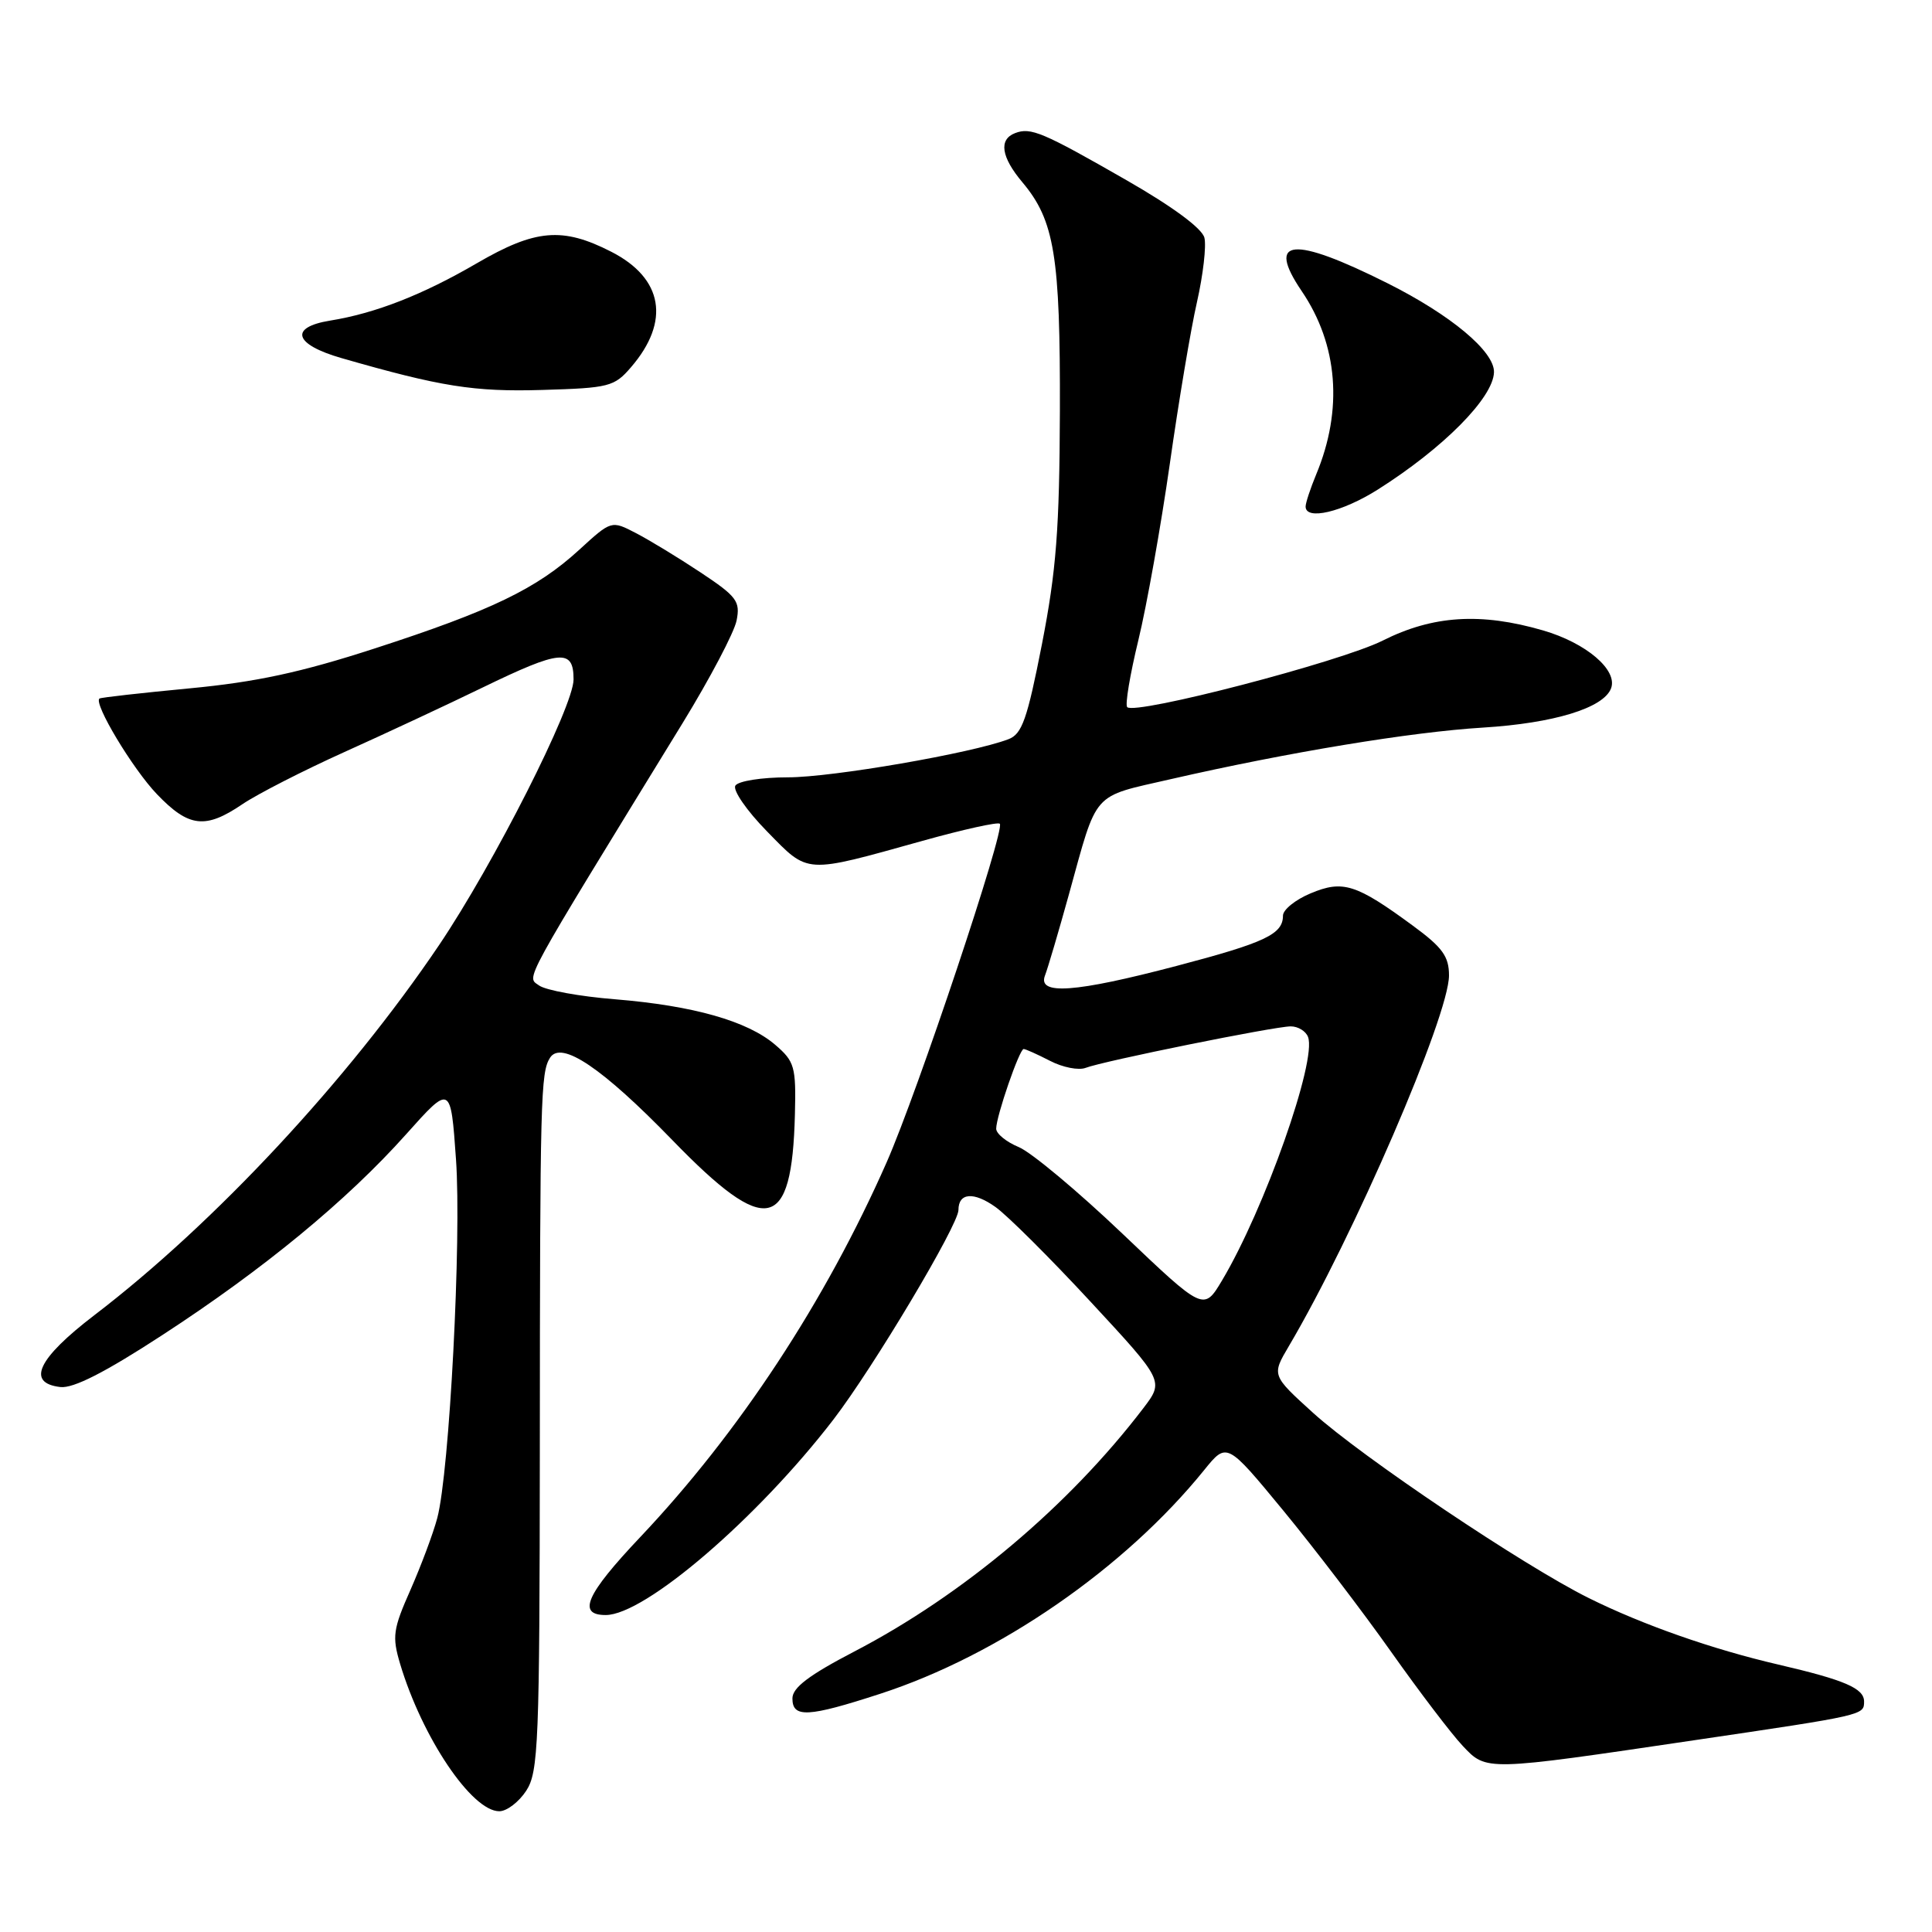 <?xml version="1.0" encoding="UTF-8" standalone="no"?>
<!DOCTYPE svg PUBLIC "-//W3C//DTD SVG 1.1//EN" "http://www.w3.org/Graphics/SVG/1.1/DTD/svg11.dtd" >
<svg xmlns="http://www.w3.org/2000/svg" xmlns:xlink="http://www.w3.org/1999/xlink" version="1.1" viewBox="0 0 256 256">
 <g >
 <path fill="currentColor"
d=" M 69.73 237.28 C 71.35 234.79 71.50 231.04 71.53 192.03 C 71.55 145.31 71.64 142.12 72.88 140.16 C 74.36 137.82 79.81 141.50 89.12 151.10 C 101.59 163.96 104.94 163.25 105.33 147.66 C 105.49 141.34 105.29 140.65 102.73 138.45 C 99.07 135.30 91.89 133.26 81.50 132.41 C 76.83 132.04 72.30 131.21 71.43 130.58 C 69.76 129.35 68.77 131.16 90.47 95.78 C 94.08 89.89 97.29 83.79 97.60 82.23 C 98.11 79.68 97.64 79.04 92.83 75.85 C 89.89 73.90 86.03 71.55 84.25 70.63 C 81.01 68.95 81.01 68.95 76.75 72.85 C 71.12 78.01 65.11 80.91 49.63 85.93 C 39.90 89.09 33.91 90.38 25.13 91.21 C 18.73 91.82 13.36 92.42 13.18 92.56 C 12.36 93.19 17.59 101.90 20.81 105.25 C 25.02 109.64 27.22 109.89 32.12 106.56 C 34.10 105.22 40.16 102.12 45.61 99.66 C 51.05 97.21 59.30 93.36 63.95 91.10 C 74.30 86.08 76.00 85.93 76.00 90.03 C 76.00 93.61 65.43 114.48 58.18 125.23 C 46.11 143.11 28.43 162.10 12.50 174.27 C 4.99 180.02 3.45 183.26 8.00 183.79 C 9.72 183.99 13.92 181.85 21.50 176.91 C 34.92 168.18 45.98 159.07 53.82 150.29 C 59.72 143.69 59.72 143.69 60.42 153.60 C 61.17 164.14 59.56 195.06 57.94 201.15 C 57.41 203.16 55.81 207.43 54.40 210.64 C 52.07 215.89 51.94 216.85 53.02 220.48 C 55.94 230.23 62.51 240.00 66.16 240.00 C 67.15 240.00 68.75 238.78 69.73 237.28 Z  M 224.50 230.59 C 247.05 227.26 247.00 227.27 247.00 225.46 C 247.00 223.71 244.44 222.61 235.62 220.56 C 226.91 218.54 217.64 215.29 210.50 211.74 C 201.88 207.46 180.44 193.05 174.00 187.22 C 168.50 182.23 168.50 182.23 170.78 178.37 C 179.36 163.84 192.00 134.59 192.00 129.25 C 192.00 126.73 191.13 125.53 187.23 122.67 C 179.69 117.13 177.94 116.58 173.67 118.37 C 171.65 119.21 170.00 120.54 170.00 121.33 C 170.00 123.79 167.65 124.90 155.90 127.99 C 142.45 131.53 137.44 131.89 138.47 129.25 C 138.84 128.29 140.27 123.45 141.64 118.50 C 145.48 104.62 144.56 105.67 155.14 103.24 C 170.69 99.68 186.99 96.99 196.50 96.41 C 205.90 95.83 212.47 93.82 213.47 91.22 C 214.40 88.79 210.18 85.19 204.45 83.53 C 196.22 81.14 189.86 81.54 183.22 84.88 C 177.61 87.70 150.44 94.77 149.36 93.70 C 149.06 93.39 149.73 89.40 150.84 84.82 C 151.95 80.25 153.82 69.75 155.00 61.50 C 156.17 53.25 157.79 43.58 158.61 40.00 C 159.42 36.42 159.86 32.60 159.59 31.50 C 159.28 30.26 155.38 27.38 149.29 23.89 C 138.13 17.49 136.58 16.84 134.50 17.64 C 132.31 18.48 132.66 20.81 135.47 24.15 C 139.73 29.21 140.50 33.95 140.44 54.50 C 140.39 70.10 139.96 75.62 138.07 85.32 C 136.11 95.32 135.43 97.27 133.62 97.95 C 128.75 99.81 110.27 103.00 104.42 103.00 C 100.93 103.00 97.82 103.49 97.44 104.10 C 97.07 104.70 98.95 107.43 101.63 110.16 C 107.21 115.86 106.47 115.81 122.26 111.41 C 127.63 109.91 132.23 108.89 132.48 109.15 C 133.22 109.89 121.59 144.69 117.49 154.00 C 109.35 172.46 97.94 189.82 84.81 203.70 C 77.65 211.27 76.44 214.00 80.26 214.00 C 85.46 214.00 100.37 201.19 110.43 188.10 C 115.72 181.21 127.00 162.31 127.00 160.33 C 127.00 158.04 129.02 157.88 131.90 159.93 C 133.49 161.06 139.16 166.71 144.51 172.49 C 154.24 182.99 154.24 182.99 151.50 186.59 C 141.61 199.55 127.62 211.33 113.21 218.83 C 107.20 221.96 105.00 223.62 105.00 225.05 C 105.00 227.66 107.06 227.55 116.62 224.44 C 132.35 219.33 149.02 207.82 159.56 194.79 C 162.56 191.08 162.56 191.08 170.03 200.14 C 174.14 205.13 180.57 213.55 184.32 218.86 C 188.07 224.16 192.34 229.78 193.82 231.34 C 196.98 234.69 196.74 234.70 224.50 230.59 Z  M 182.55 64.88 C 191.25 59.38 197.86 52.71 197.96 49.33 C 198.05 46.58 192.24 41.73 183.83 37.52 C 171.27 31.23 167.73 31.56 172.48 38.57 C 177.30 45.67 177.98 54.28 174.40 62.87 C 173.63 64.73 173.00 66.64 173.00 67.12 C 173.00 68.99 177.83 67.86 182.55 64.88 Z  M 83.62 48.65 C 88.85 42.58 87.87 36.87 81.00 33.36 C 74.53 30.05 70.95 30.36 63.17 34.89 C 56.01 39.06 49.75 41.51 43.75 42.48 C 38.27 43.37 38.96 45.64 45.25 47.45 C 58.42 51.24 62.80 51.94 71.88 51.67 C 80.71 51.41 81.40 51.24 83.62 48.65 Z  M 148.75 163.49 C 142.83 157.85 136.64 152.68 135.00 152.00 C 133.35 151.32 132.00 150.22 132.00 149.56 C 132.00 147.92 135.08 139.00 135.64 139.00 C 135.89 139.00 137.47 139.71 139.14 140.57 C 140.81 141.44 142.93 141.85 143.84 141.50 C 146.16 140.60 168.89 136.00 171.03 136.00 C 172.00 136.00 173.03 136.63 173.32 137.40 C 174.52 140.51 167.55 160.24 161.93 169.66 C 159.50 173.73 159.50 173.73 148.75 163.49 Z "/>
</g>
</svg>